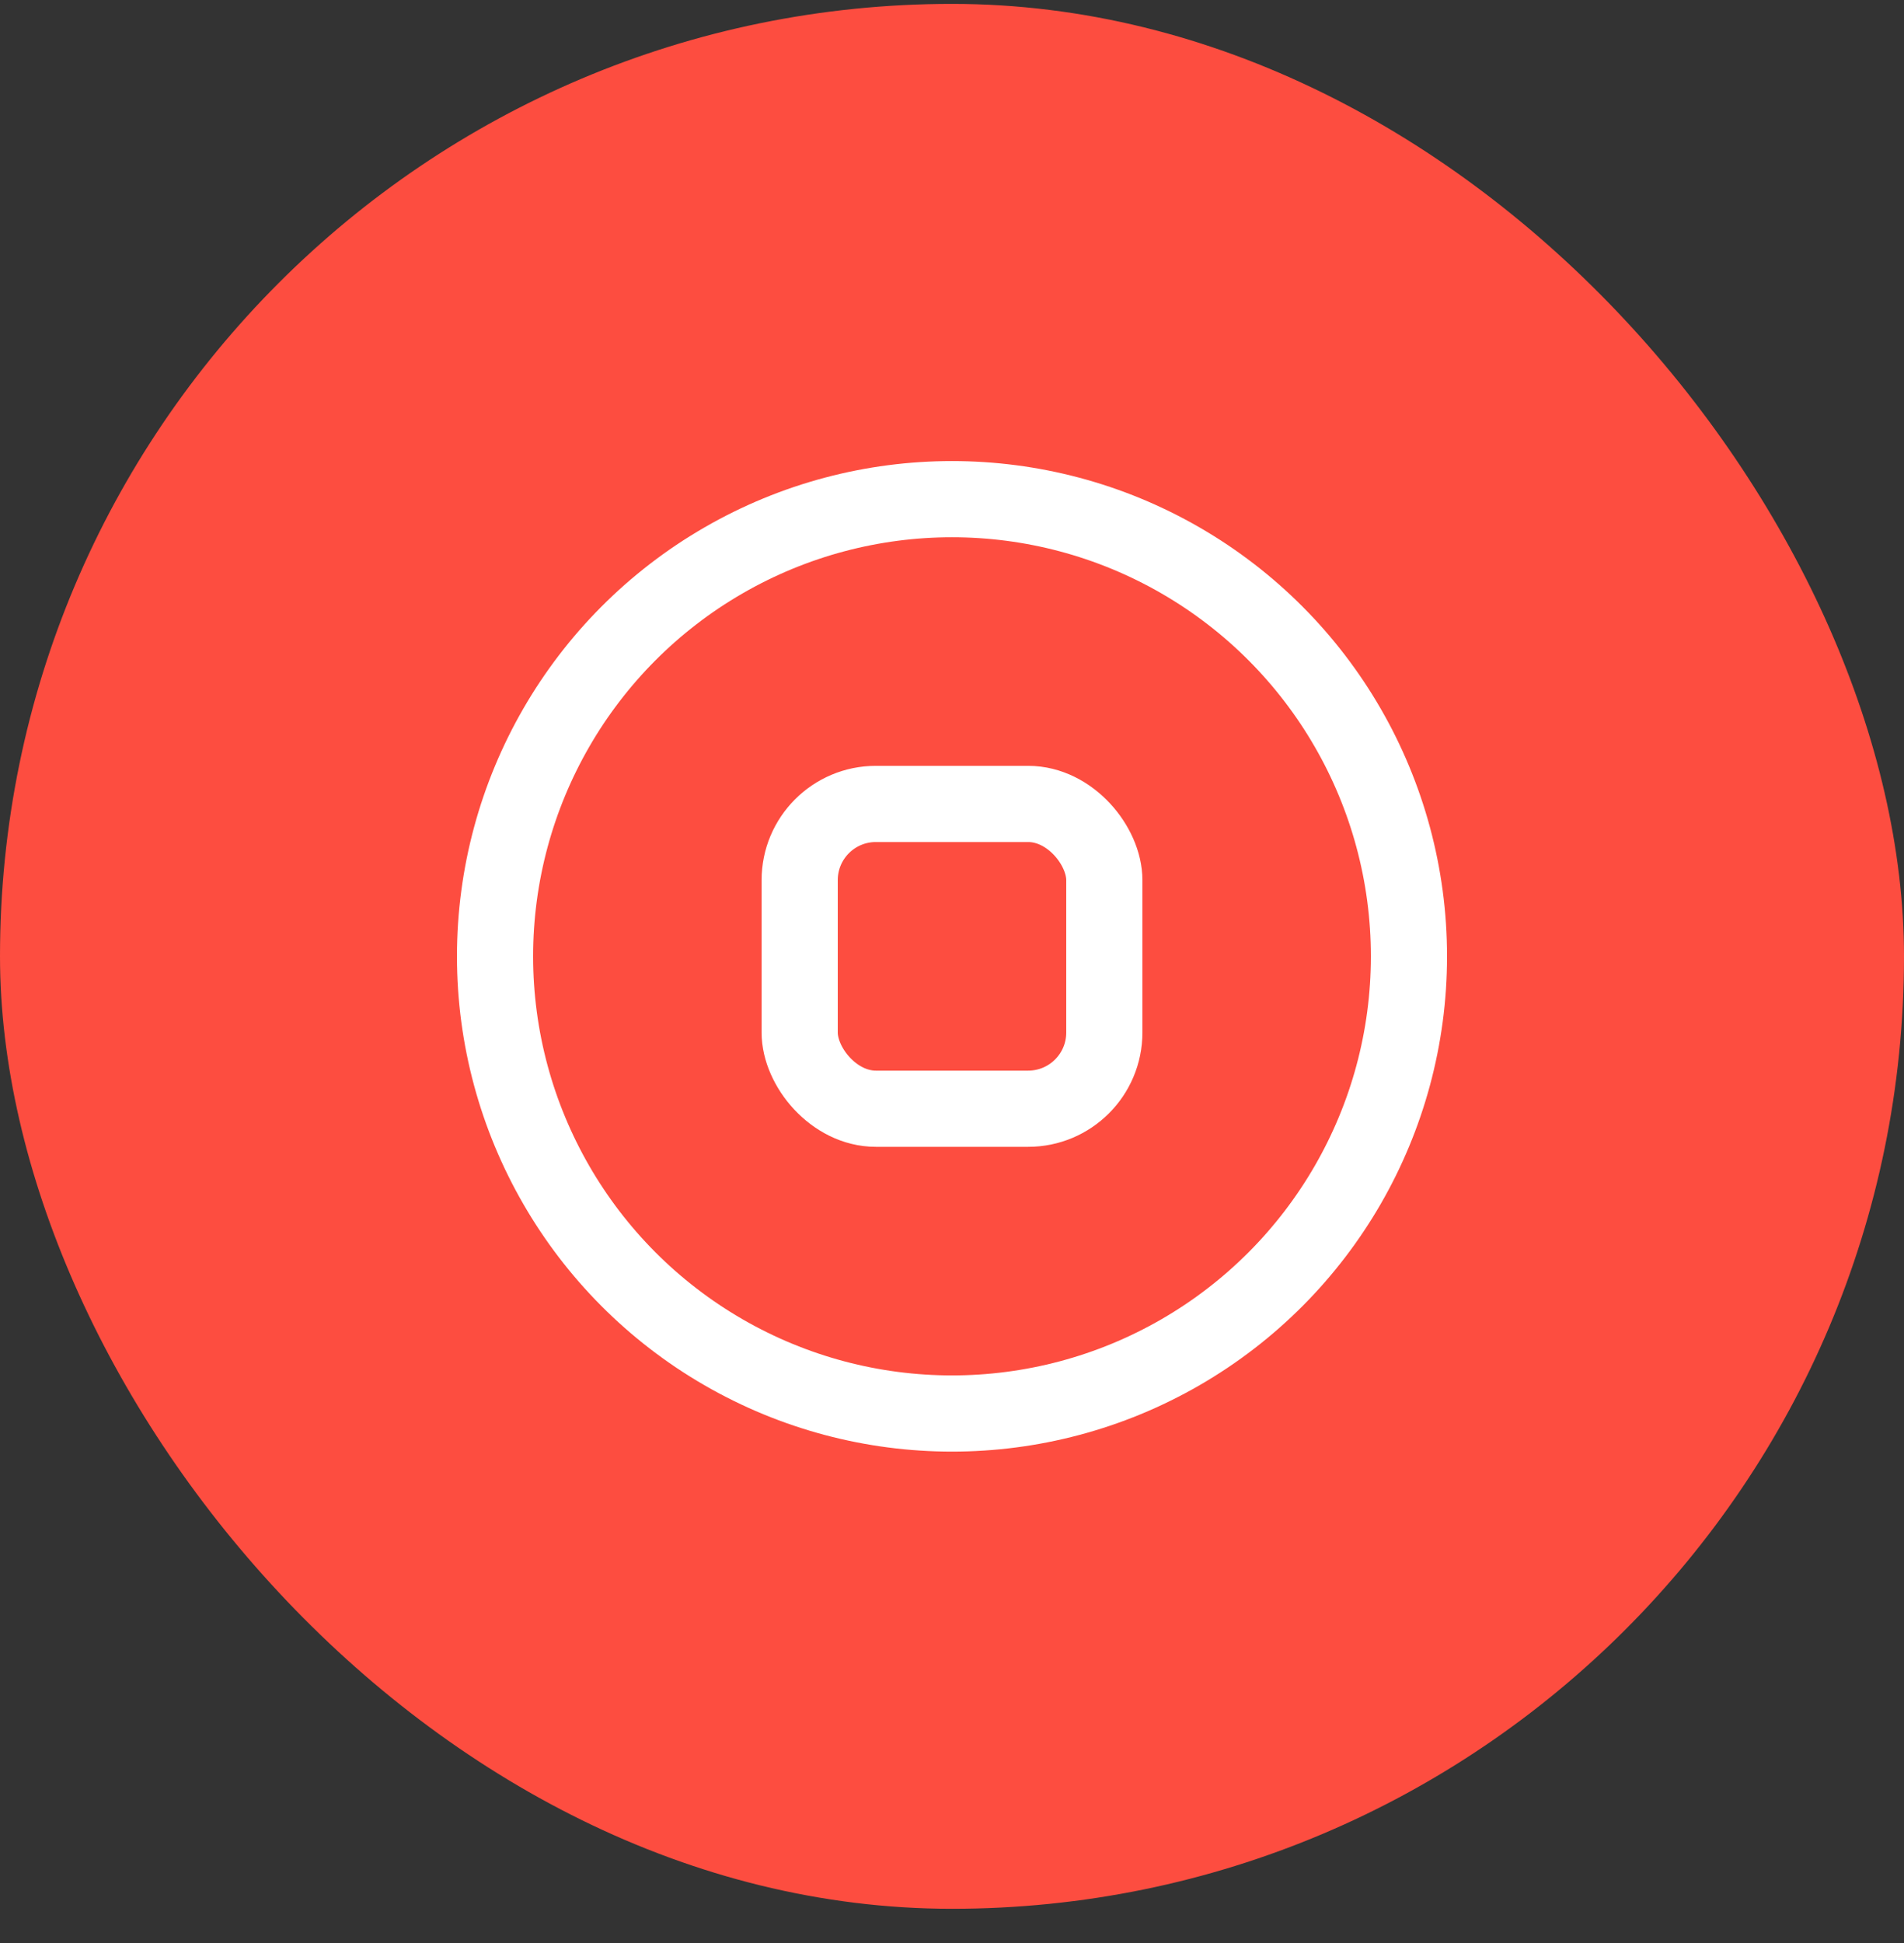 <svg width="50" height="51" viewBox="0 0 50 51" fill="none" xmlns="http://www.w3.org/2000/svg">
<rect x="0" y="0" width="50" height="51" fill="#333333" stroke="none"/>
<rect y="0.102" width="50" height="50" rx="25" fill="#FD4D40"/>
<circle cx="25" cy="25.102" r="12" stroke="white" stroke-width="2"/>
<rect x="21" y="21.102" width="8" height="8" rx="2" stroke="white" stroke-width="2"/>
</svg>
